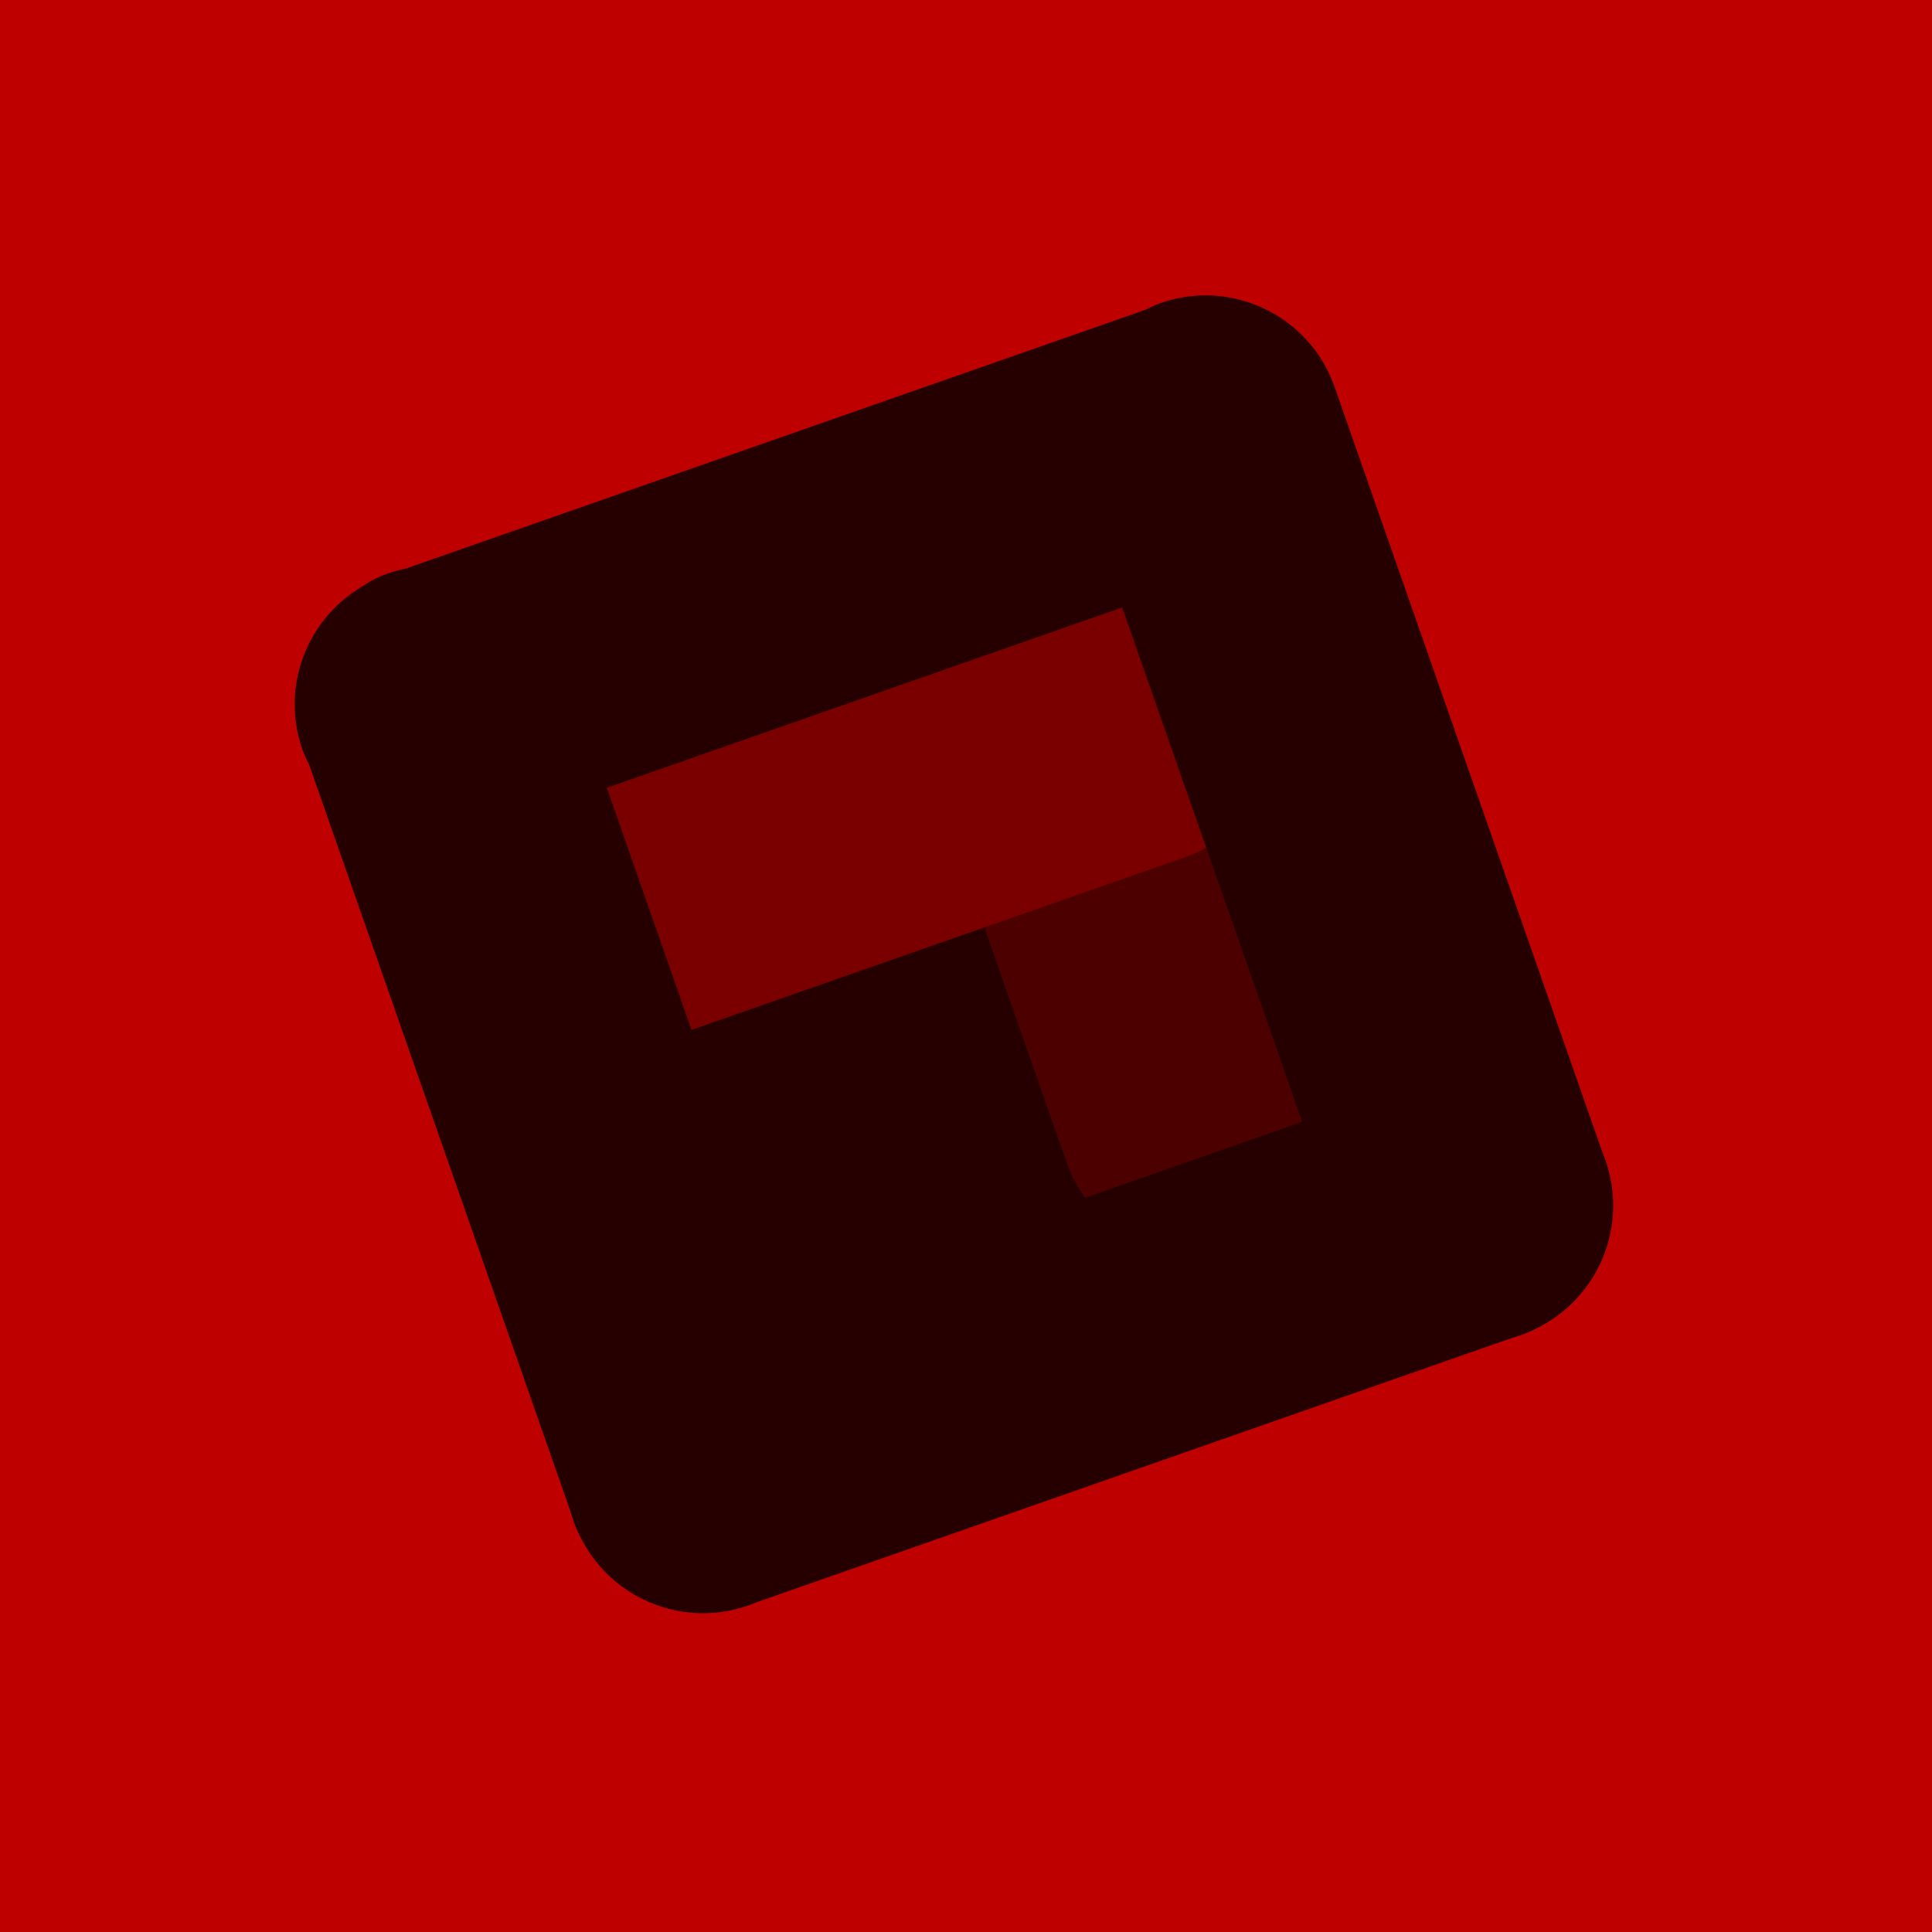 <svg width="50" height="50" viewBox="0 0 50 50" fill="none" xmlns="http://www.w3.org/2000/svg">
<g clip-path="url(#clip0_16_161)">
<rect width="50" height="50" fill="#BF0000"/>
<rect x="13.13" y="27.397" width="21.218" height="9.372" rx="4.686" transform="rotate(-19.286 13.13 27.397)" fill="#260000"/>
<rect x="28.77" y="33.414" width="21.218" height="7.073" rx="3.536" transform="rotate(-109.286 28.77 33.414)" fill="#4D0000"/>
<rect x="34.012" y="21.014" width="21.218" height="7.073" rx="3.536" transform="rotate(160.714 34.012 21.014)" fill="#7A0000"/>
<rect x="13.356" y="13.679" width="28.291" height="7.073" rx="3.536" transform="rotate(70.714 13.356 13.679)" fill="#260000"/>
<rect x="42.718" y="33.37" width="28.291" height="7.073" rx="3.536" transform="rotate(160.714 42.718 33.37)" fill="#260000"/>
<rect x="33.371" y="6.676" width="28.291" height="7.073" rx="3.536" transform="rotate(70.714 33.371 6.676)" fill="#260000"/>
<rect x="6.658" y="16.06" width="28.291" height="7.073" rx="3.536" transform="rotate(-19.286 6.658 16.06)" fill="#260000"/>
</g>
<defs>
<clipPath id="clip0_16_161">
<rect width="50" height="50" fill="white"/>
</clipPath>
</defs>
</svg>
